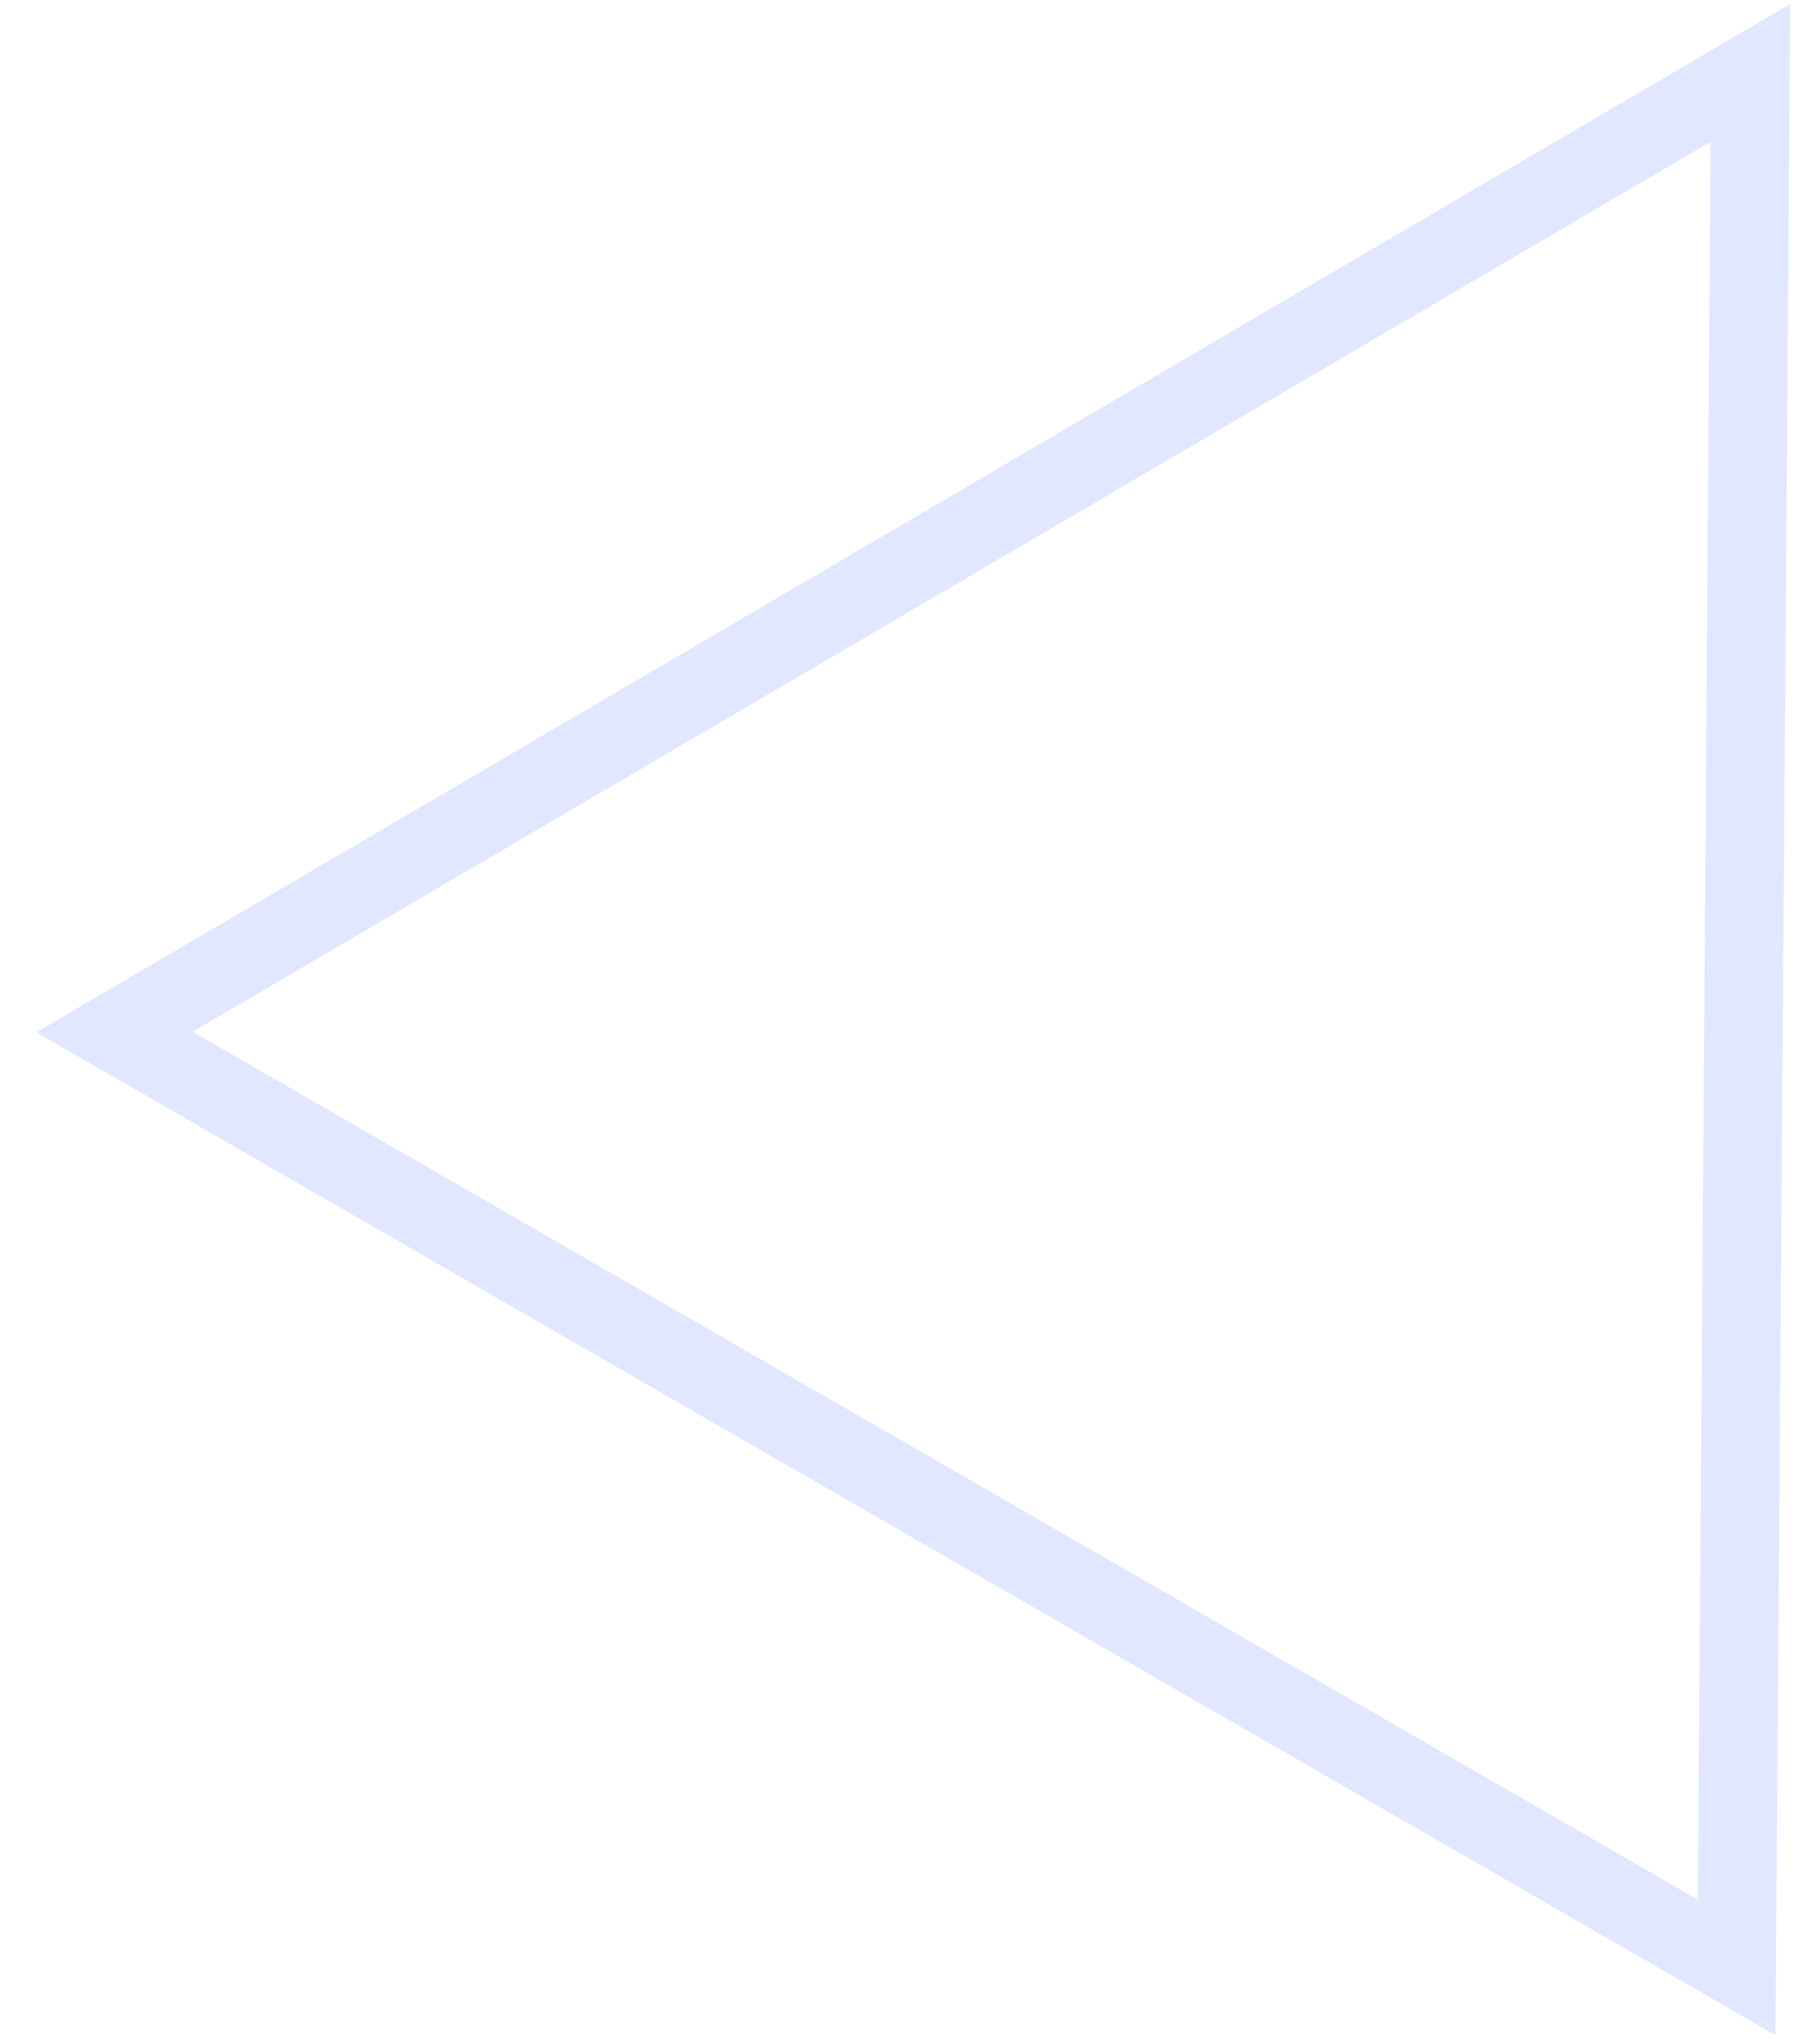 <svg width="46" height="52" viewBox="0 0 46 52" fill="none" xmlns="http://www.w3.org/2000/svg">
<path d="M2.912 26.255L44.535 1.855L44.185 50.05L2.912 26.255Z" stroke="#3B5EF9" stroke-opacity="0.15" stroke-width="2"/>
</svg>
